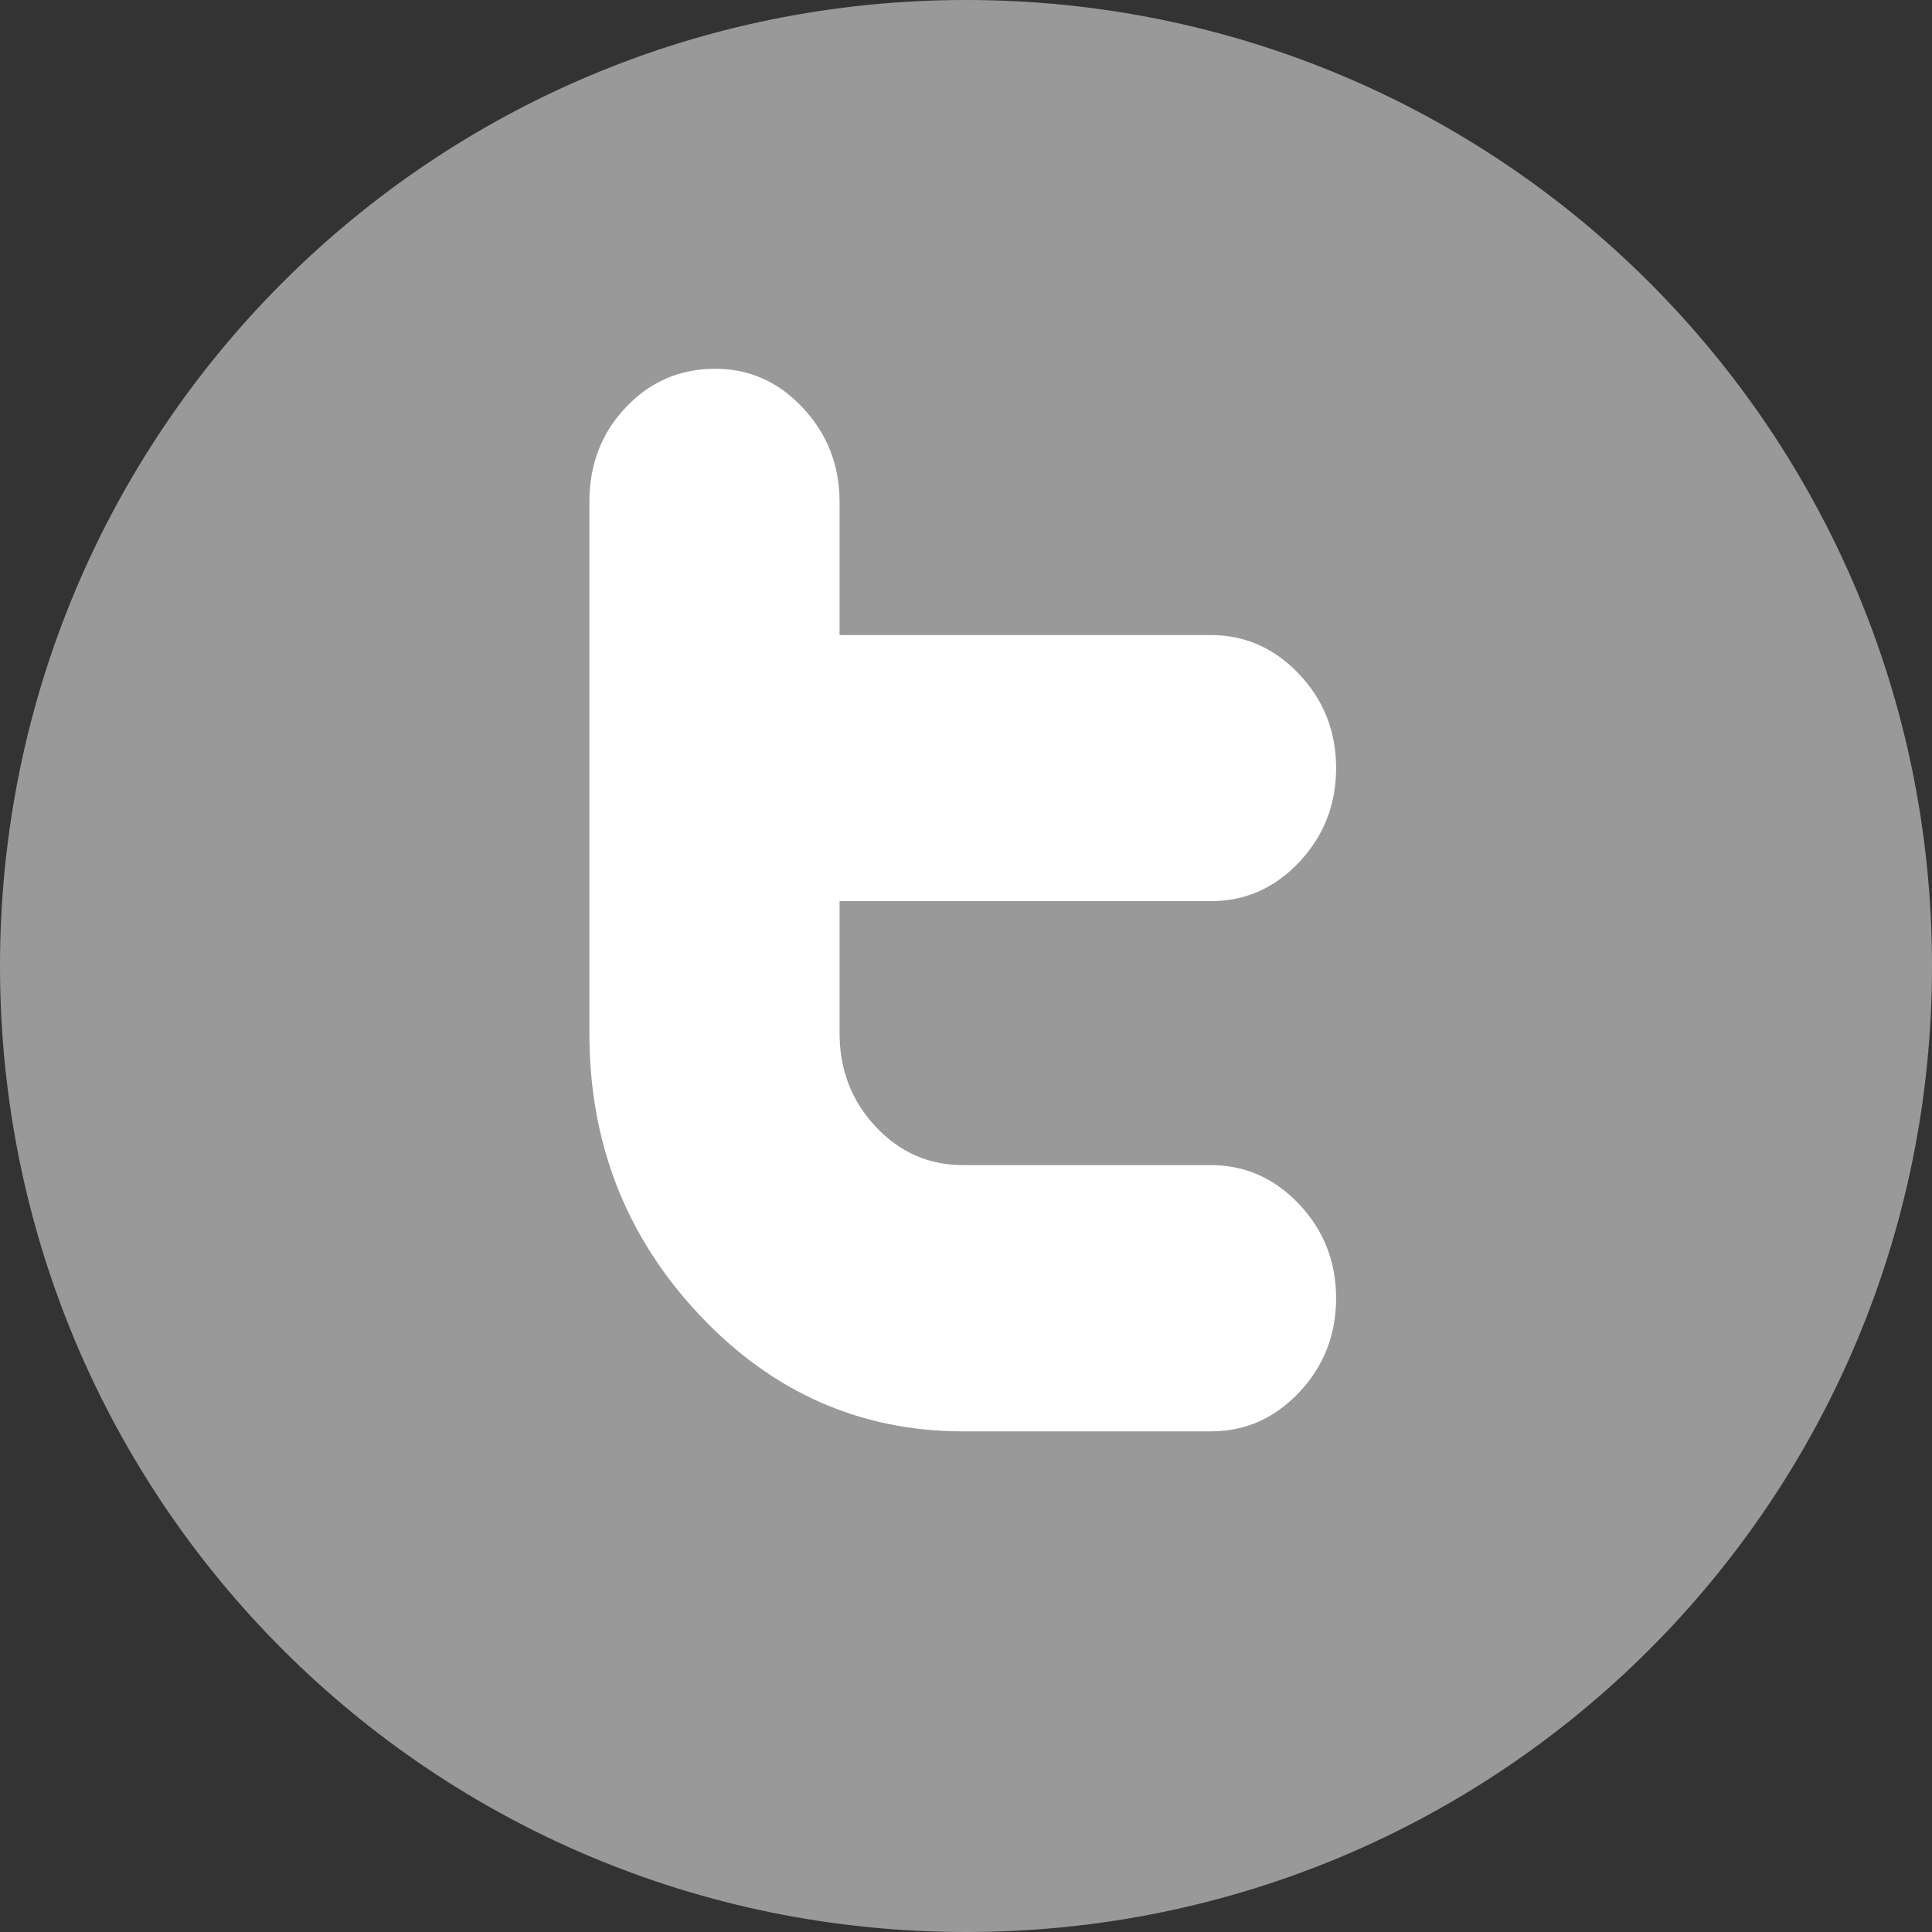<?xml version="1.0" encoding="UTF-8" standalone="no"?>
<!-- Generator: Adobe Illustrator 19.0.1, SVG Export Plug-In . SVG Version: 6.00 Build 0)  -->

<svg
   xmlns:dc="http://purl.org/dc/elements/1.1/"
   xmlns:cc="http://creativecommons.org/ns#"
   xmlns:rdf="http://www.w3.org/1999/02/22-rdf-syntax-ns#"
   xmlns:svg="http://www.w3.org/2000/svg"
   xmlns="http://www.w3.org/2000/svg"
   xmlns:xlink="http://www.w3.org/1999/xlink"
   xmlns:sodipodi="http://sodipodi.sourceforge.net/DTD/sodipodi-0.dtd"
   xmlns:inkscape="http://www.inkscape.org/namespaces/inkscape"
   version="1.1"
   id="Layer_1"
   x="0px"
   y="0px"
   viewBox="-269 366 16 16"
   xml:space="preserve"
   inkscape:version="0.91 r13725"
   sodipodi:docname="Icon_Twitter.svg"
   width="16"
   height="16"><rect x="-269" y="366" width="16" height="16" fill="#333333" stroke="none"/><defs
     id="defs9"><linearGradient
       id="black-gradient"><stop
         offset="0"
         style="stop-color:#333333;stop-opacity:1"
         id="black1" /><stop
         offset="1"
         style="stop-color:#212121;stop-opacity:1"
         id="black2" /></linearGradient><linearGradient
       id="blue-gradient"><stop
         offset="0"
         style="stop-color:#33ccff;stop-opacity:1"
         id="blue1" /><stop
         offset="1"
         style="stop-color:#06c1ff;stop-opacity:1"
         id="blue2" /></linearGradient><linearGradient
       gradientTransform="matrix(4.262,0,0,4.262,-14710.634,4471.645)"
       gradientUnits="userSpaceOnUse"
       xlink:href="#black-gradient"
       y2="-1028.591"
       x2="3494.25"
       y1="-1044.388"
       x1="3494.25"
       id="black" /><linearGradient
       gradientTransform="matrix(4.262,0,0,4.262,-14725.634,4456.508)"
       gradientUnits="userSpaceOnUse"
       xlink:href="#blue-gradient"
       y2="-1026.92"
       x2="3550.75"
       y1="-1045.513"
       x1="3550.75"
       id="blue" /></defs><sodipodi:namedview
     pagecolor="#ffffff"
     bordercolor="#666666"
     borderopacity="1"
     objecttolerance="10"
     gridtolerance="10"
     guidetolerance="10"
     inkscape:pageopacity="0"
     inkscape:pageshadow="2"
     inkscape:window-width="1920"
     inkscape:window-height="1025"
     id="namedview7"
     showgrid="false"
     borderlayer="true"
     inkscape:showpageshadow="false"
     inkscape:zoom="10.960735"
     inkscape:cx="-15.20289"
     inkscape:cy="25.081045"
     inkscape:window-x="0"
     inkscape:window-y="0"
     inkscape:window-maximized="1"
     inkscape:current-layer="Layer_1"
     fit-margin-top="0"
     fit-margin-left="0"
     fit-margin-right="0"
     fit-margin-bottom="0" /><style
     type="text/css"
     id="style3">
	.st0{fill:#424242;}
</style><g
     inkscape:groupmode="layer"
     id="layer1"
     inkscape:label="Layer 1"
     style="display:none"
     transform="translate(-0.5,-44.5)" /><g
     inkscape:groupmode="layer"
     id="layer2"
     inkscape:label="Layer 2"
     style="display:none"
     transform="translate(-0.5,-44.5)" /><path
     class="st0"
     d="m -261,382 c -4.427,0 -8,-3.573 -8,-8 0,-4.427 3.573,-8 8,-8 4.427,0 8,3.573 8,8 0,4.427 -3.573,8 -8,8 z"
     id="path5"
     inkscape:connector-curvature="0"
     style="fill:#999999"
     sodipodi:nodetypes="sssss" /><path
     sodipodi:nodetypes="ccscscscscsscsscscsscsccc"
     inkscape:connector-curvature="0"
     style="display:inline;opacity:1;fill:#ffffff;fill-opacity:1;fill-rule:evenodd;stroke:none"
     d="m -258.972,373.463 c 0.284,0 0.529,-0.108 0.732,-0.324 0.203,-0.216 0.305,-0.476 0.305,-0.778 0,-0.303 -0.102,-0.562 -0.306,-0.778 -0.204,-0.216 -0.449,-0.324 -0.734,-0.324 l -3.072,0 0,-1.102 c 0,-0.303 -0.101,-0.562 -0.303,-0.778 -0.201,-0.217 -0.444,-0.325 -0.727,-0.325 -0.291,0 -0.538,0.106 -0.739,0.318 -0.202,0.212 -0.303,0.474 -0.303,0.785 l 0,4.4 c 0,0.909 0.303,1.685 0.909,2.33 0.606,0.645 1.335,0.967 2.189,0.967 l 2.049,0 c 0.285,0 0.528,-0.108 0.732,-0.324 0.203,-0.216 0.305,-0.476 0.305,-0.778 0,-0.303 -0.102,-0.562 -0.305,-0.778 -0.203,-0.216 -0.448,-0.325 -0.732,-0.325 l -2.05,0 c -0.285,0 -0.527,-0.106 -0.726,-0.318 -0.199,-0.213 -0.299,-0.471 -0.299,-0.775 l 0,-1.093 3.075,0 z"
     id="twitter" /><rect
     style="fill:none"
     id="rect3343"
     width="7.128"
     height="8.442"
     x="-264.121"
     y="369.431" /><rect
     style="fill:none"
     id="rect3345"
     width="0.122"
     height="5.62"
     x="-260.91"
     y="369.382" /><rect
     style="fill:none"
     id="rect3347"
     width="12.846"
     height="10.145"
     x="-267.552"
     y="367.193" /></svg>